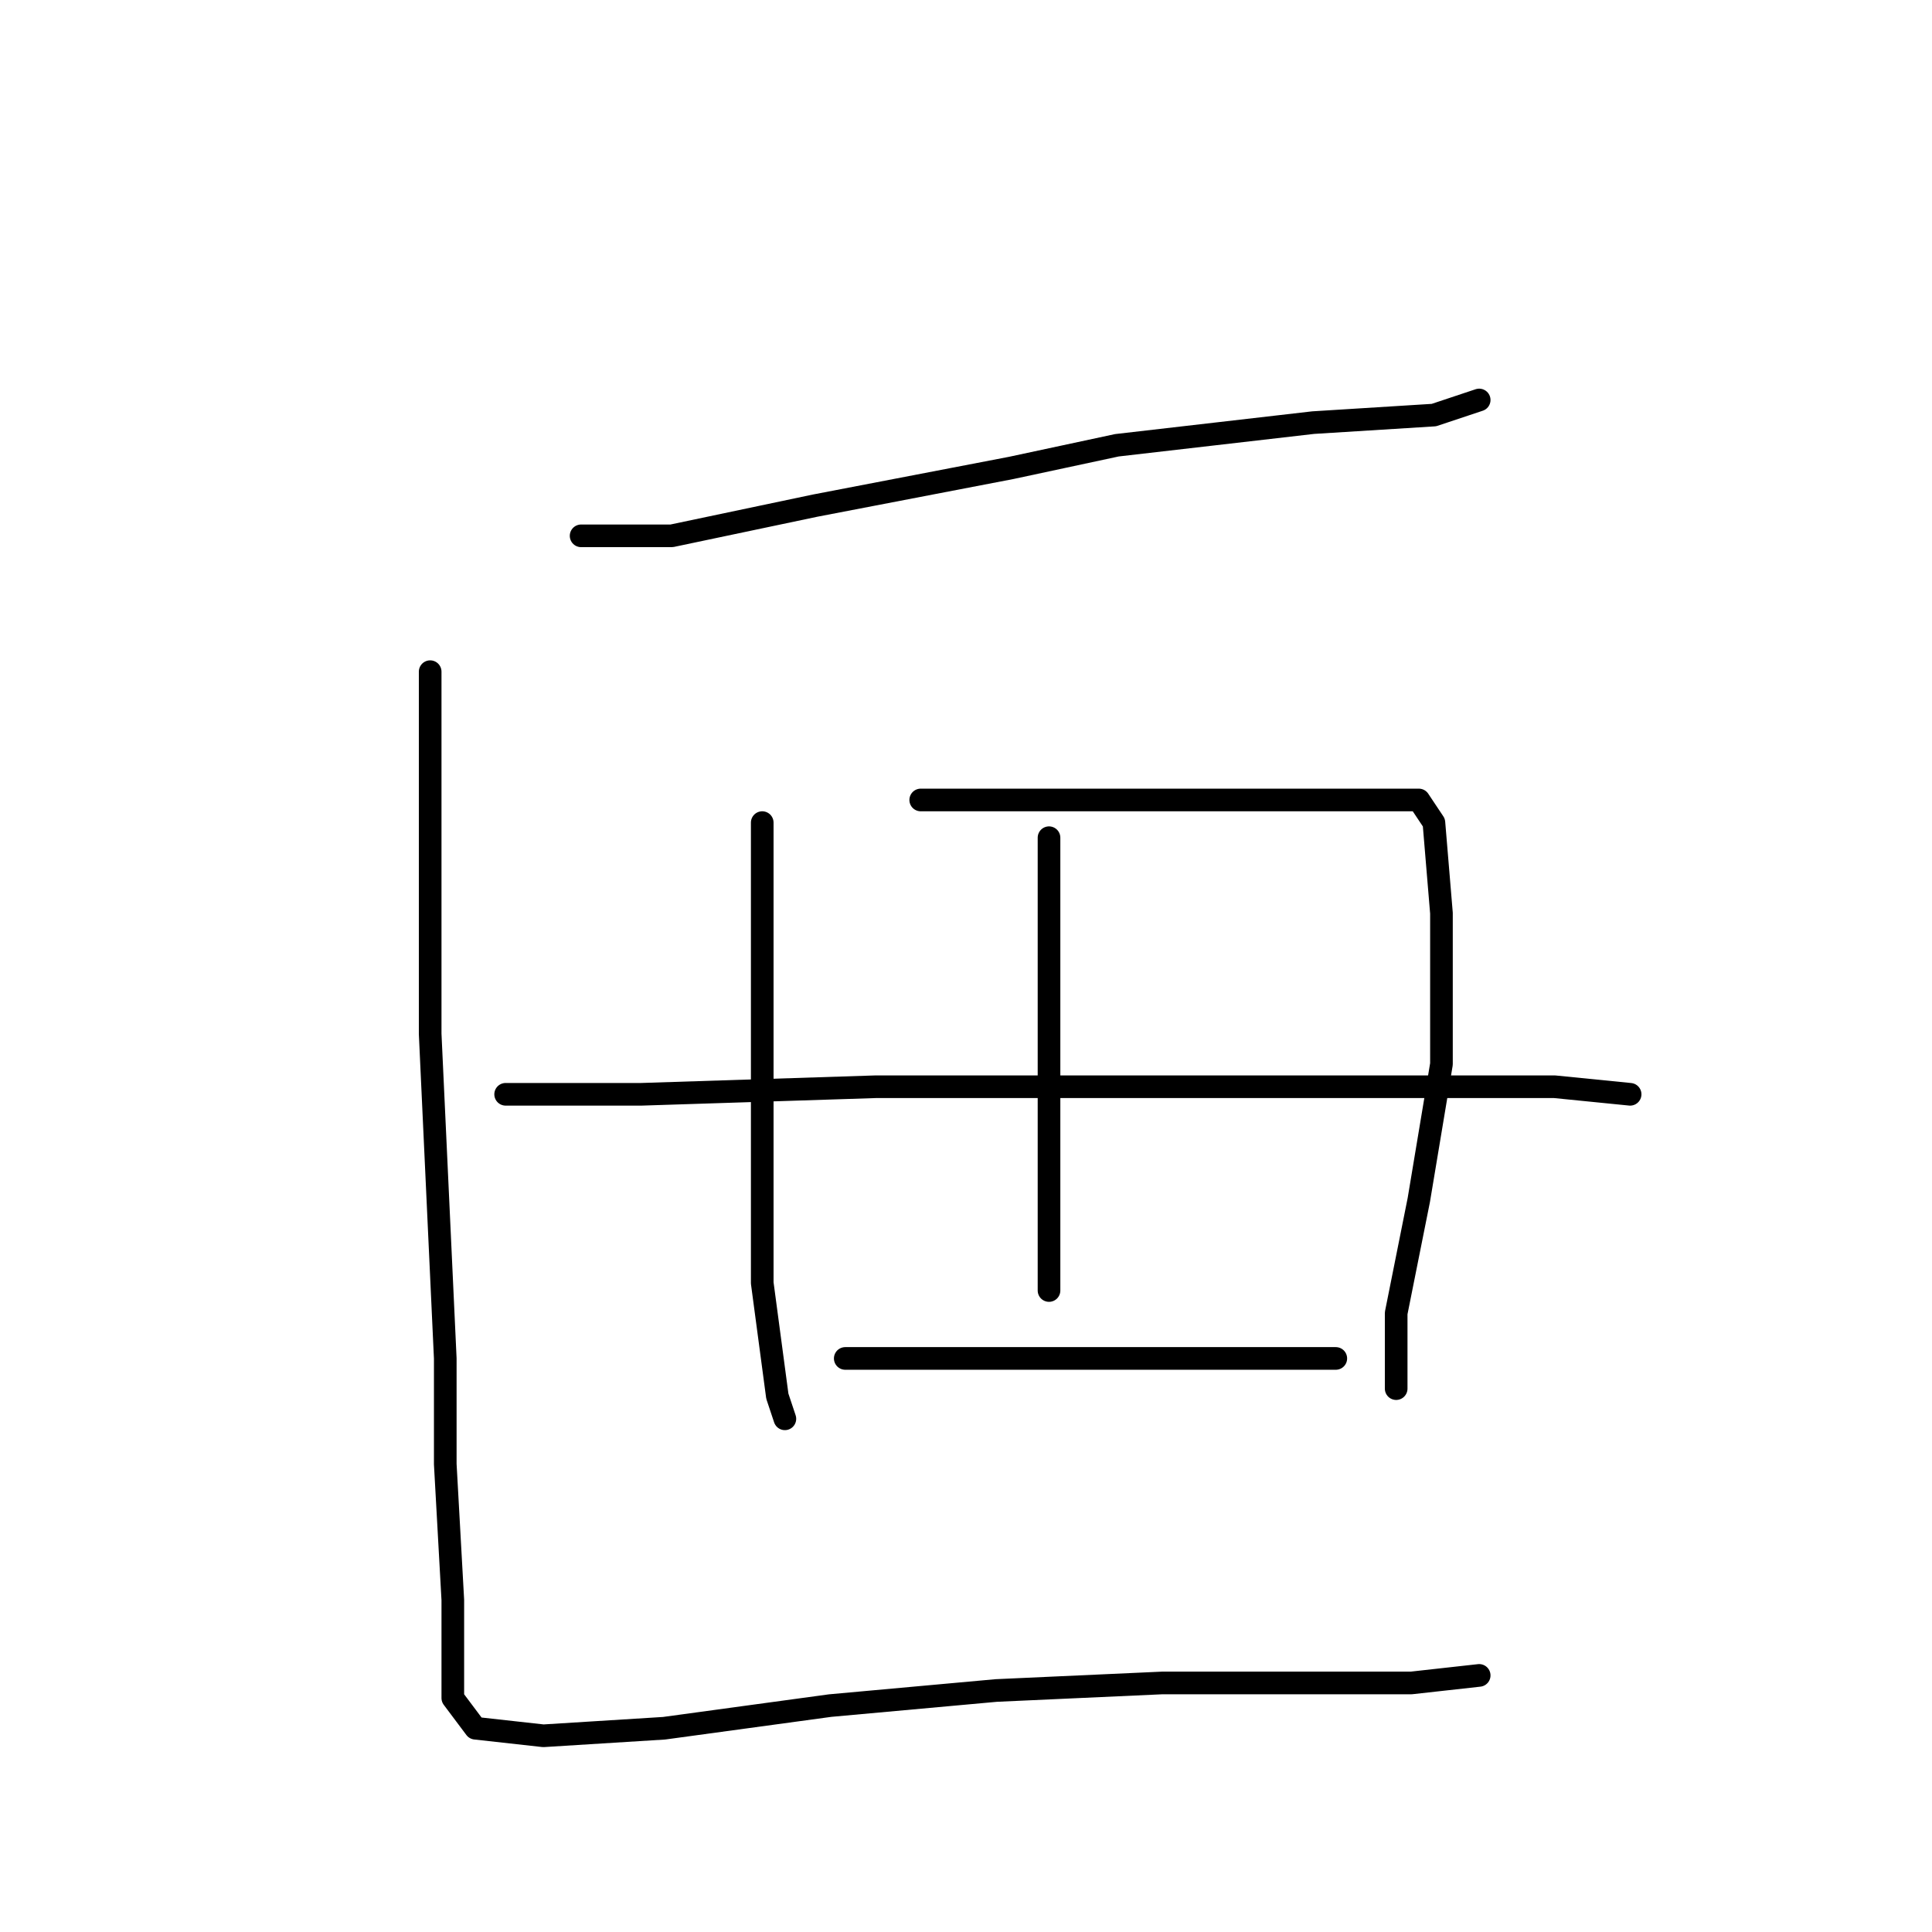 <?xml version="1.0" standalone="no"?>
    <svg width="256" height="256" xmlns="http://www.w3.org/2000/svg" version="1.1">
    <polyline stroke="black" stroke-width="3" stroke-linecap="round" fill="transparent" stroke-linejoin="round" points="77 71 83 71 89 71 108 67 134 62 148 59 174 56 190 55 196 53 196 53 " />
        <polyline stroke="black" stroke-width="3" stroke-linecap="round" fill="transparent" stroke-linejoin="round" points="57 89 57 100 57 111 57 137 59 180 59 194 60 212 60 225 63 229 72 230 88 229 110 226 132 224 154 223 173 223 187 223 196 222 196 222 " />
        <polyline stroke="black" stroke-width="3" stroke-linecap="round" fill="transparent" stroke-linejoin="round" points="101 109 101 121 101 133 101 161 101 170 103 185 104 188 104 188 " />
        <polyline stroke="black" stroke-width="3" stroke-linecap="round" fill="transparent" stroke-linejoin="round" points="122 106 129 106 136 106 152 106 168 106 181 106 188 106 190 109 191 121 191 141 188 159 185 174 185 182 185 184 185 184 " />
        <polyline stroke="black" stroke-width="3" stroke-linecap="round" fill="transparent" stroke-linejoin="round" points="139 111 139 118 139 125 139 142 139 158 139 171 139 171 " />
        <polyline stroke="black" stroke-width="3" stroke-linecap="round" fill="transparent" stroke-linejoin="round" points="67 145 76 145 85 145 116 144 130 144 169 144 190 144 206 144 216 145 216 145 " />
        <polyline stroke="black" stroke-width="3" stroke-linecap="round" fill="transparent" stroke-linejoin="round" points="112 180 120 180 128 180 147 180 168 180 177 180 177 180 " />
        </svg>